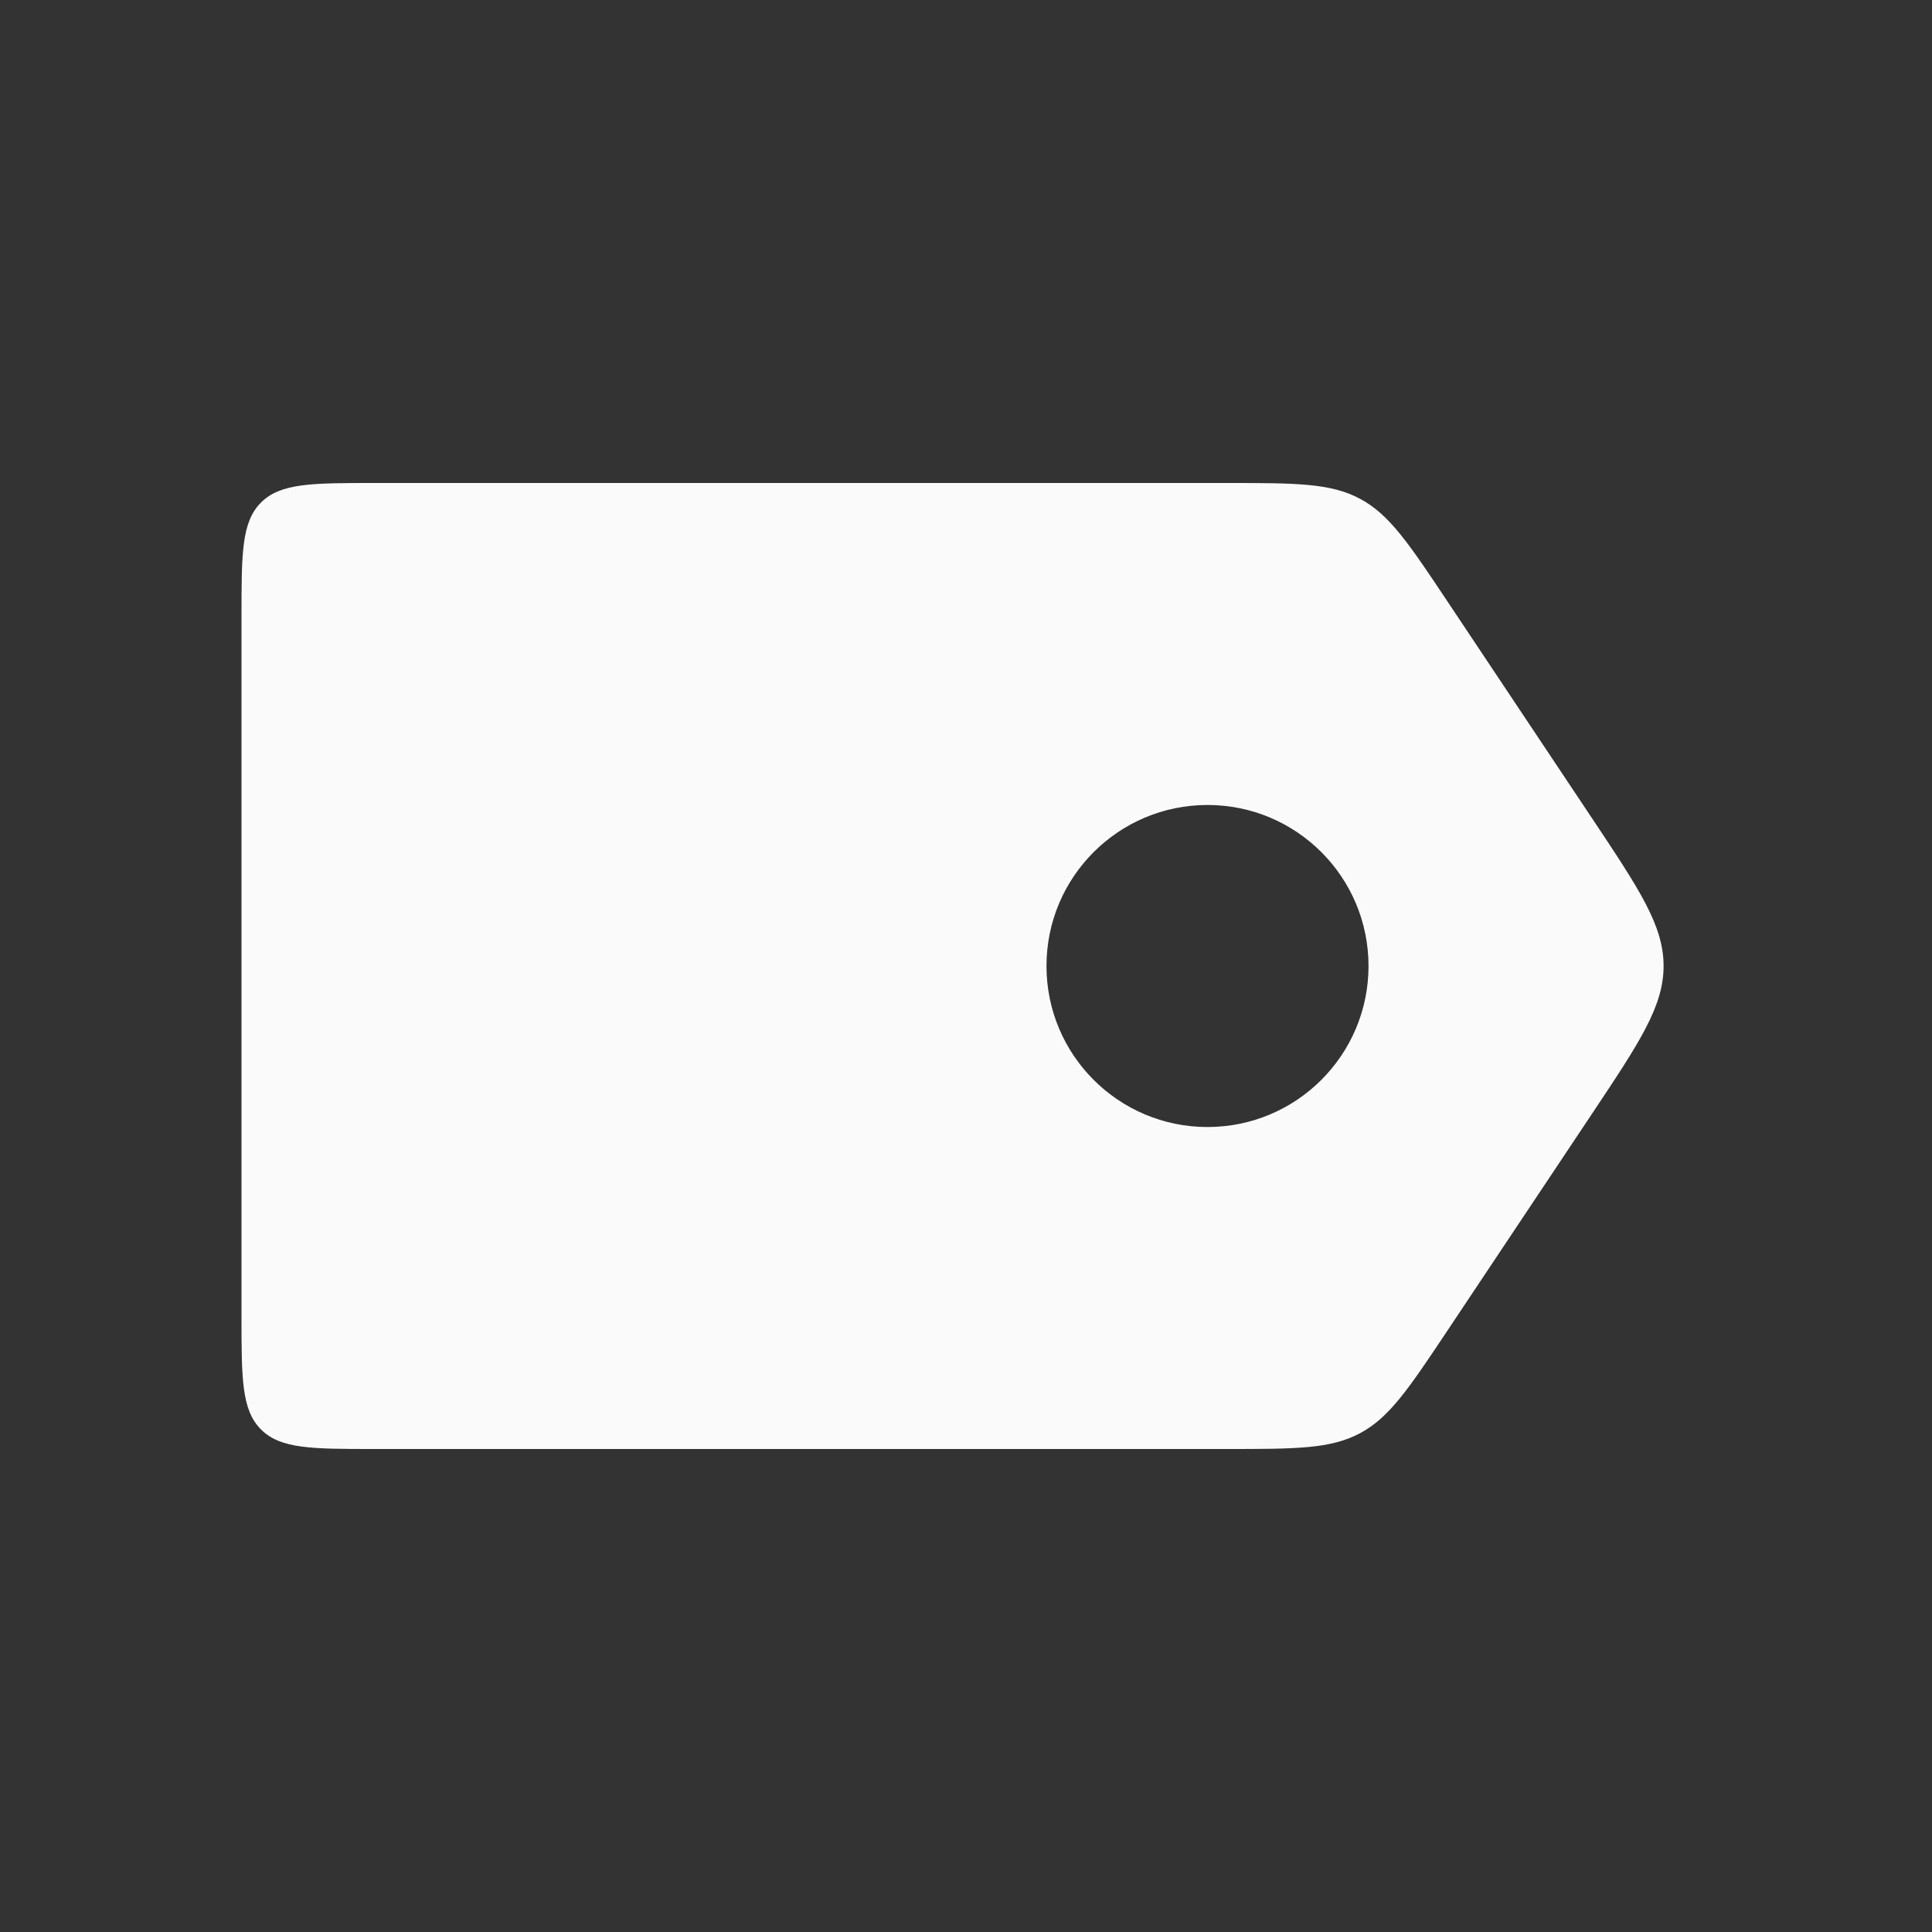 <svg width="29" height="29" viewBox="0 0 29 29" fill="none" xmlns="http://www.w3.org/2000/svg">
<rect x="0" y="0" width="29" height="29" fill="#333333" stroke="none"/>
<path fill-rule="evenodd" clip-rule="evenodd" d="M3.918 7.543C3.625 7.836 3.625 8.307 3.625 9.25V19.75C3.625 20.693 3.625 21.164 3.918 21.457C4.211 21.75 4.682 21.75 5.625 21.75H18.401C19.449 21.75 19.973 21.75 20.415 21.513C20.857 21.277 21.148 20.841 21.729 19.969L23.896 16.719C24.613 15.643 24.971 15.106 24.971 14.5C24.971 13.894 24.613 13.357 23.896 12.281L21.729 9.031C21.148 8.159 20.857 7.723 20.415 7.487C19.973 7.25 19.449 7.25 18.401 7.25H5.625C4.682 7.25 4.211 7.25 3.918 7.543ZM18.125 16.917C19.46 16.917 20.542 15.835 20.542 14.5C20.542 13.165 19.46 12.083 18.125 12.083C16.79 12.083 15.708 13.165 15.708 14.5C15.708 15.835 16.79 16.917 18.125 16.917Z" fill="#FAFAFA"/>
</svg>
